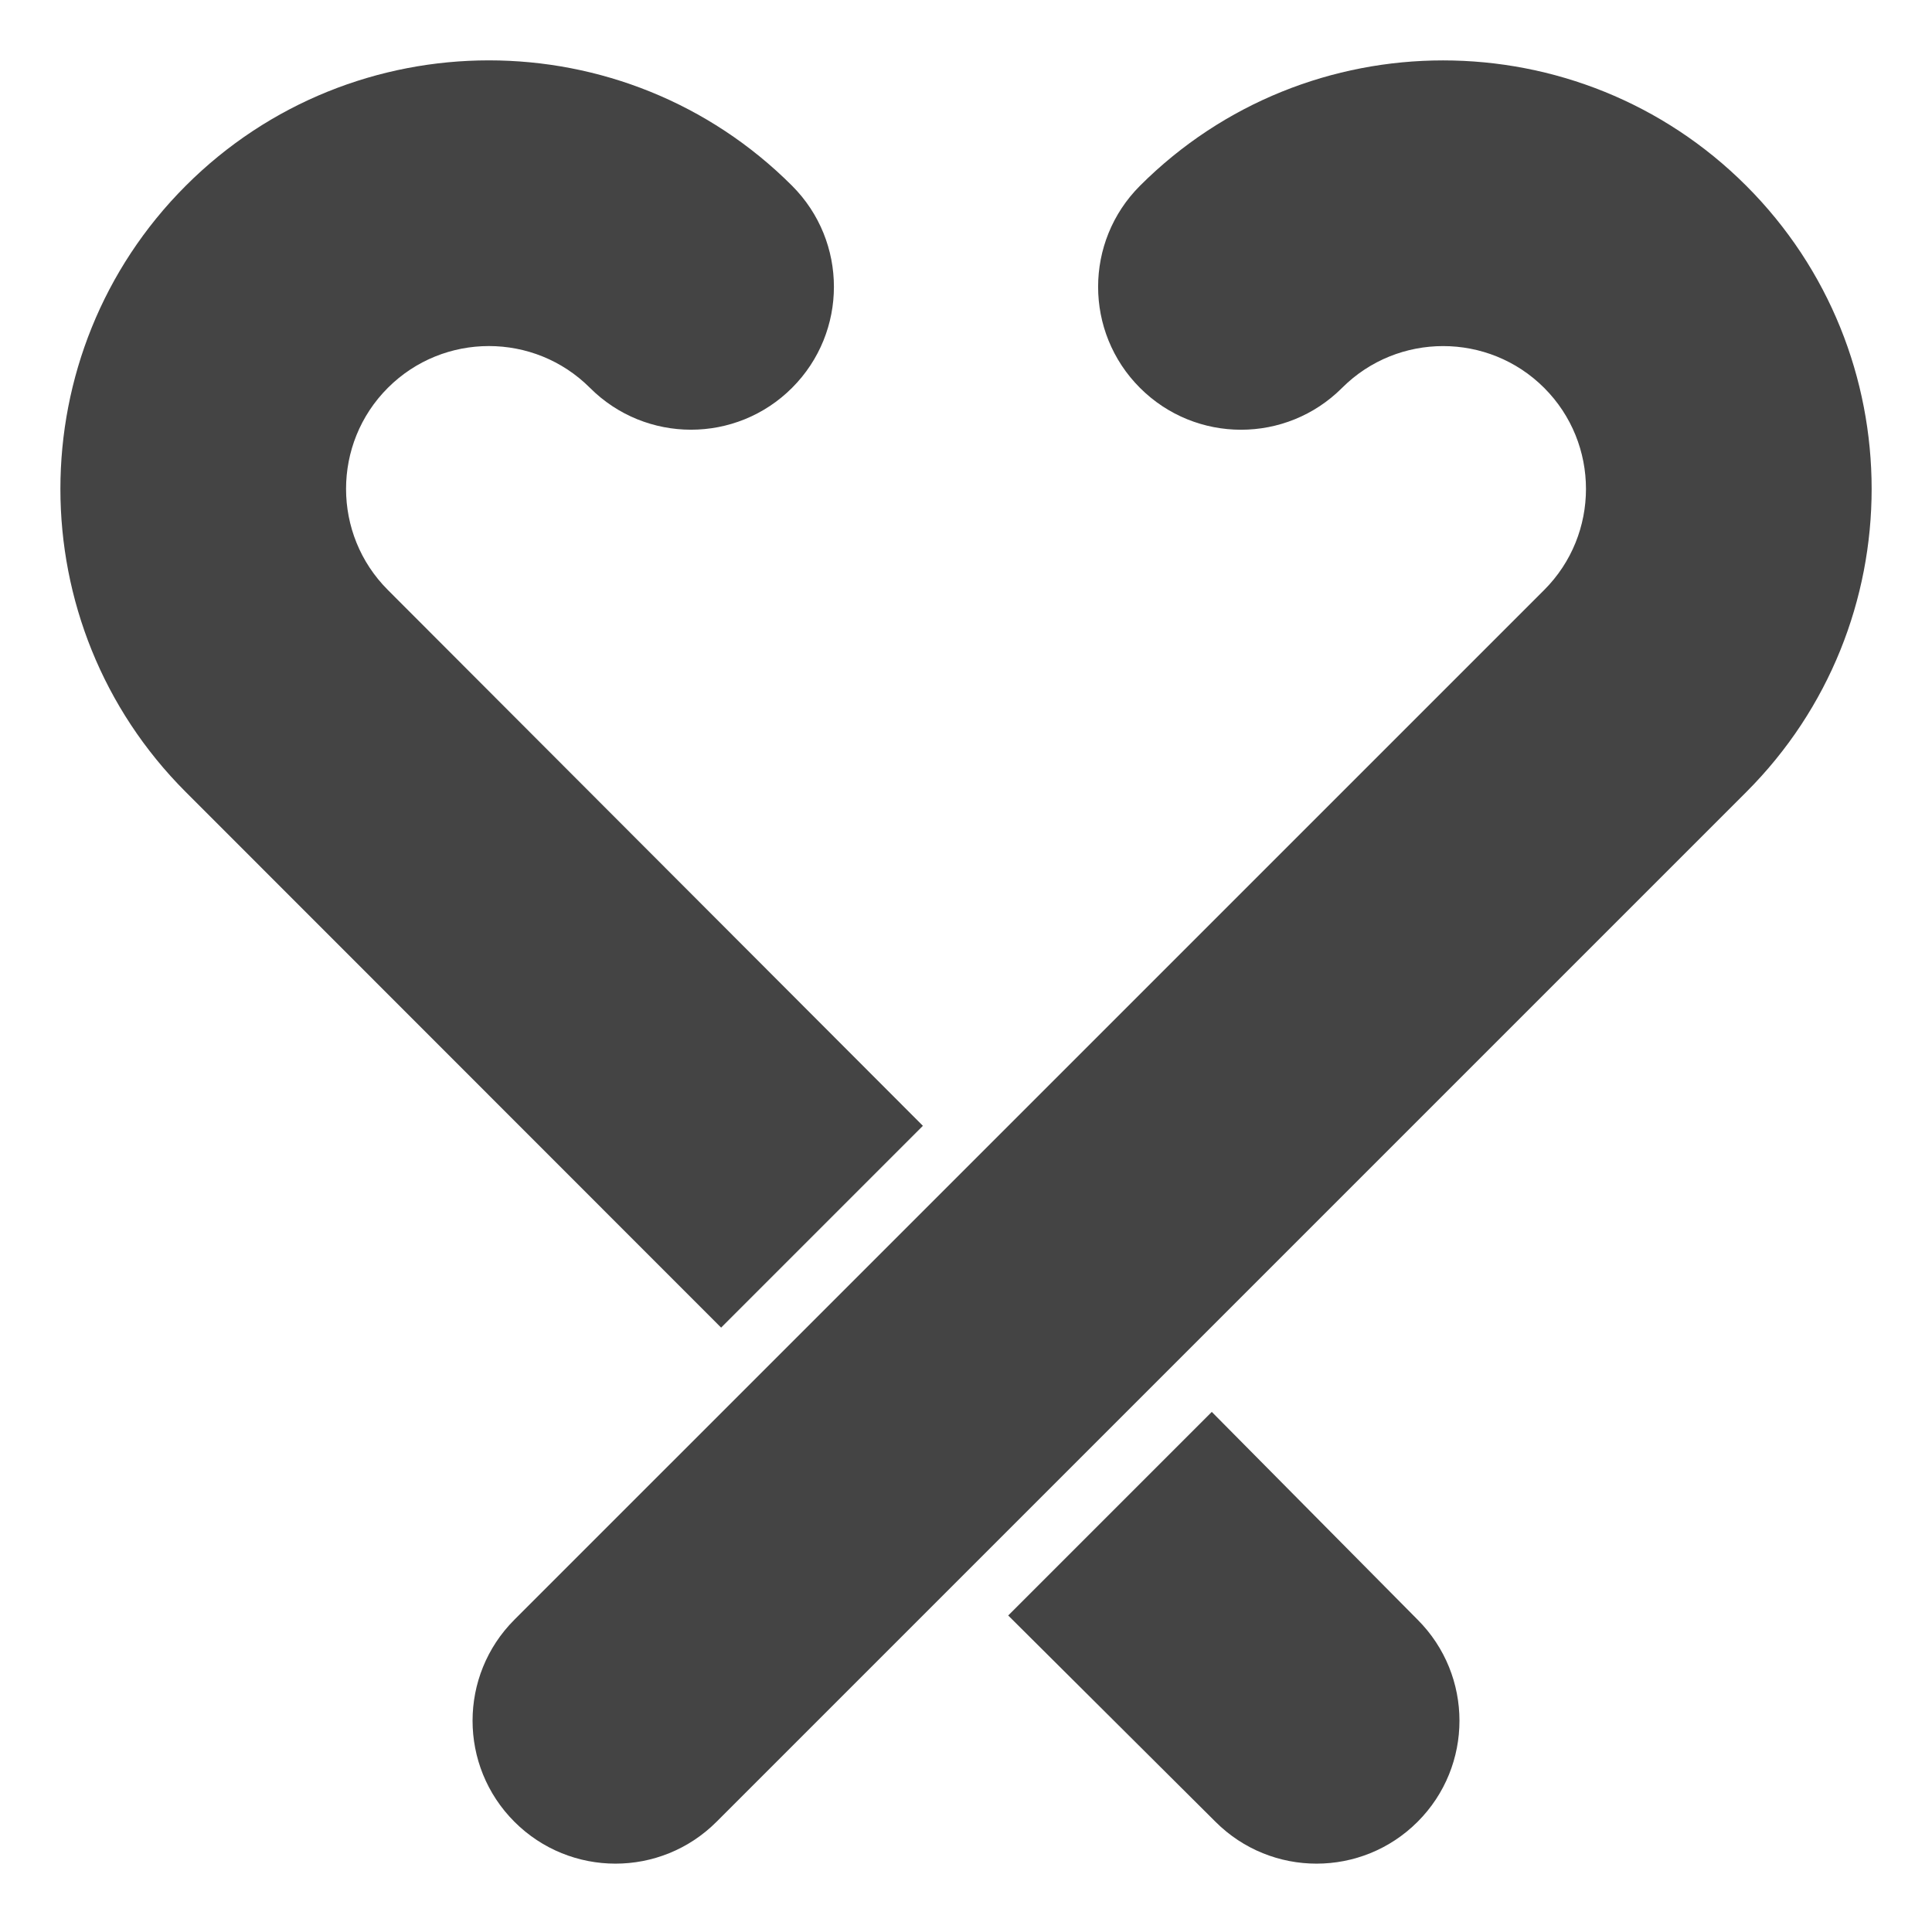 <?xml version="1.0" encoding="utf-8"?>
<!-- Generator: Adobe Illustrator 19.1.0, SVG Export Plug-In . SVG Version: 6.00 Build 0)  -->
<!DOCTYPE svg PUBLIC "-//W3C//DTD SVG 1.1//EN" "http://www.w3.org/Graphics/SVG/1.1/DTD/svg11.dtd">
<svg version="1.1" id="Layer_1" xmlns="http://www.w3.org/2000/svg" xmlns:xlink="http://www.w3.org/1999/xlink" x="0px" y="0px"
	 width="64px" height="64px" viewBox="0 0 64 64" enable-background="new 0 0 64 64" xml:space="preserve">
<path fill="#444444" d="M17.041,60.349c1.849,1.849,4.846,1.849,6.695,0L57.847,26.238
	c5.538-5.538,5.538-14.547,0-20.084s-14.547-5.538-20.084,0
	c-1.849,1.849-1.849,4.846,0,6.695c1.849,1.849,4.846,1.849,6.695,0
	c1.846-1.846,4.849-1.846,6.695,0s1.846,4.849,0,6.695L17.041,53.654
	C15.192,55.503,15.192,58.5,17.041,60.349z"/>
<path data-color="color-2" fill="#444444" d="M30.572,37.294L12.848,19.543
	c-1.846-1.846-1.846-4.849,0-6.695c1.846-1.846,4.849-1.846,6.695,0
	c1.849,1.849,4.846,1.849,6.695,0c1.849-1.849,1.849-4.846,0-6.695
	c-5.538-5.538-14.547-5.538-20.084,0s-5.538,14.547,0,20.084l17.734,17.742
	L30.572,37.294z"/>
<path data-color="color-2" fill="#444444" d="M40.142,46.771l-6.744,6.744l6.867,6.834
	c1.849,1.849,4.846,1.849,6.695,0c1.849-1.849,1.849-4.846,0-6.695L40.142,46.771z
	"/>
</svg>
